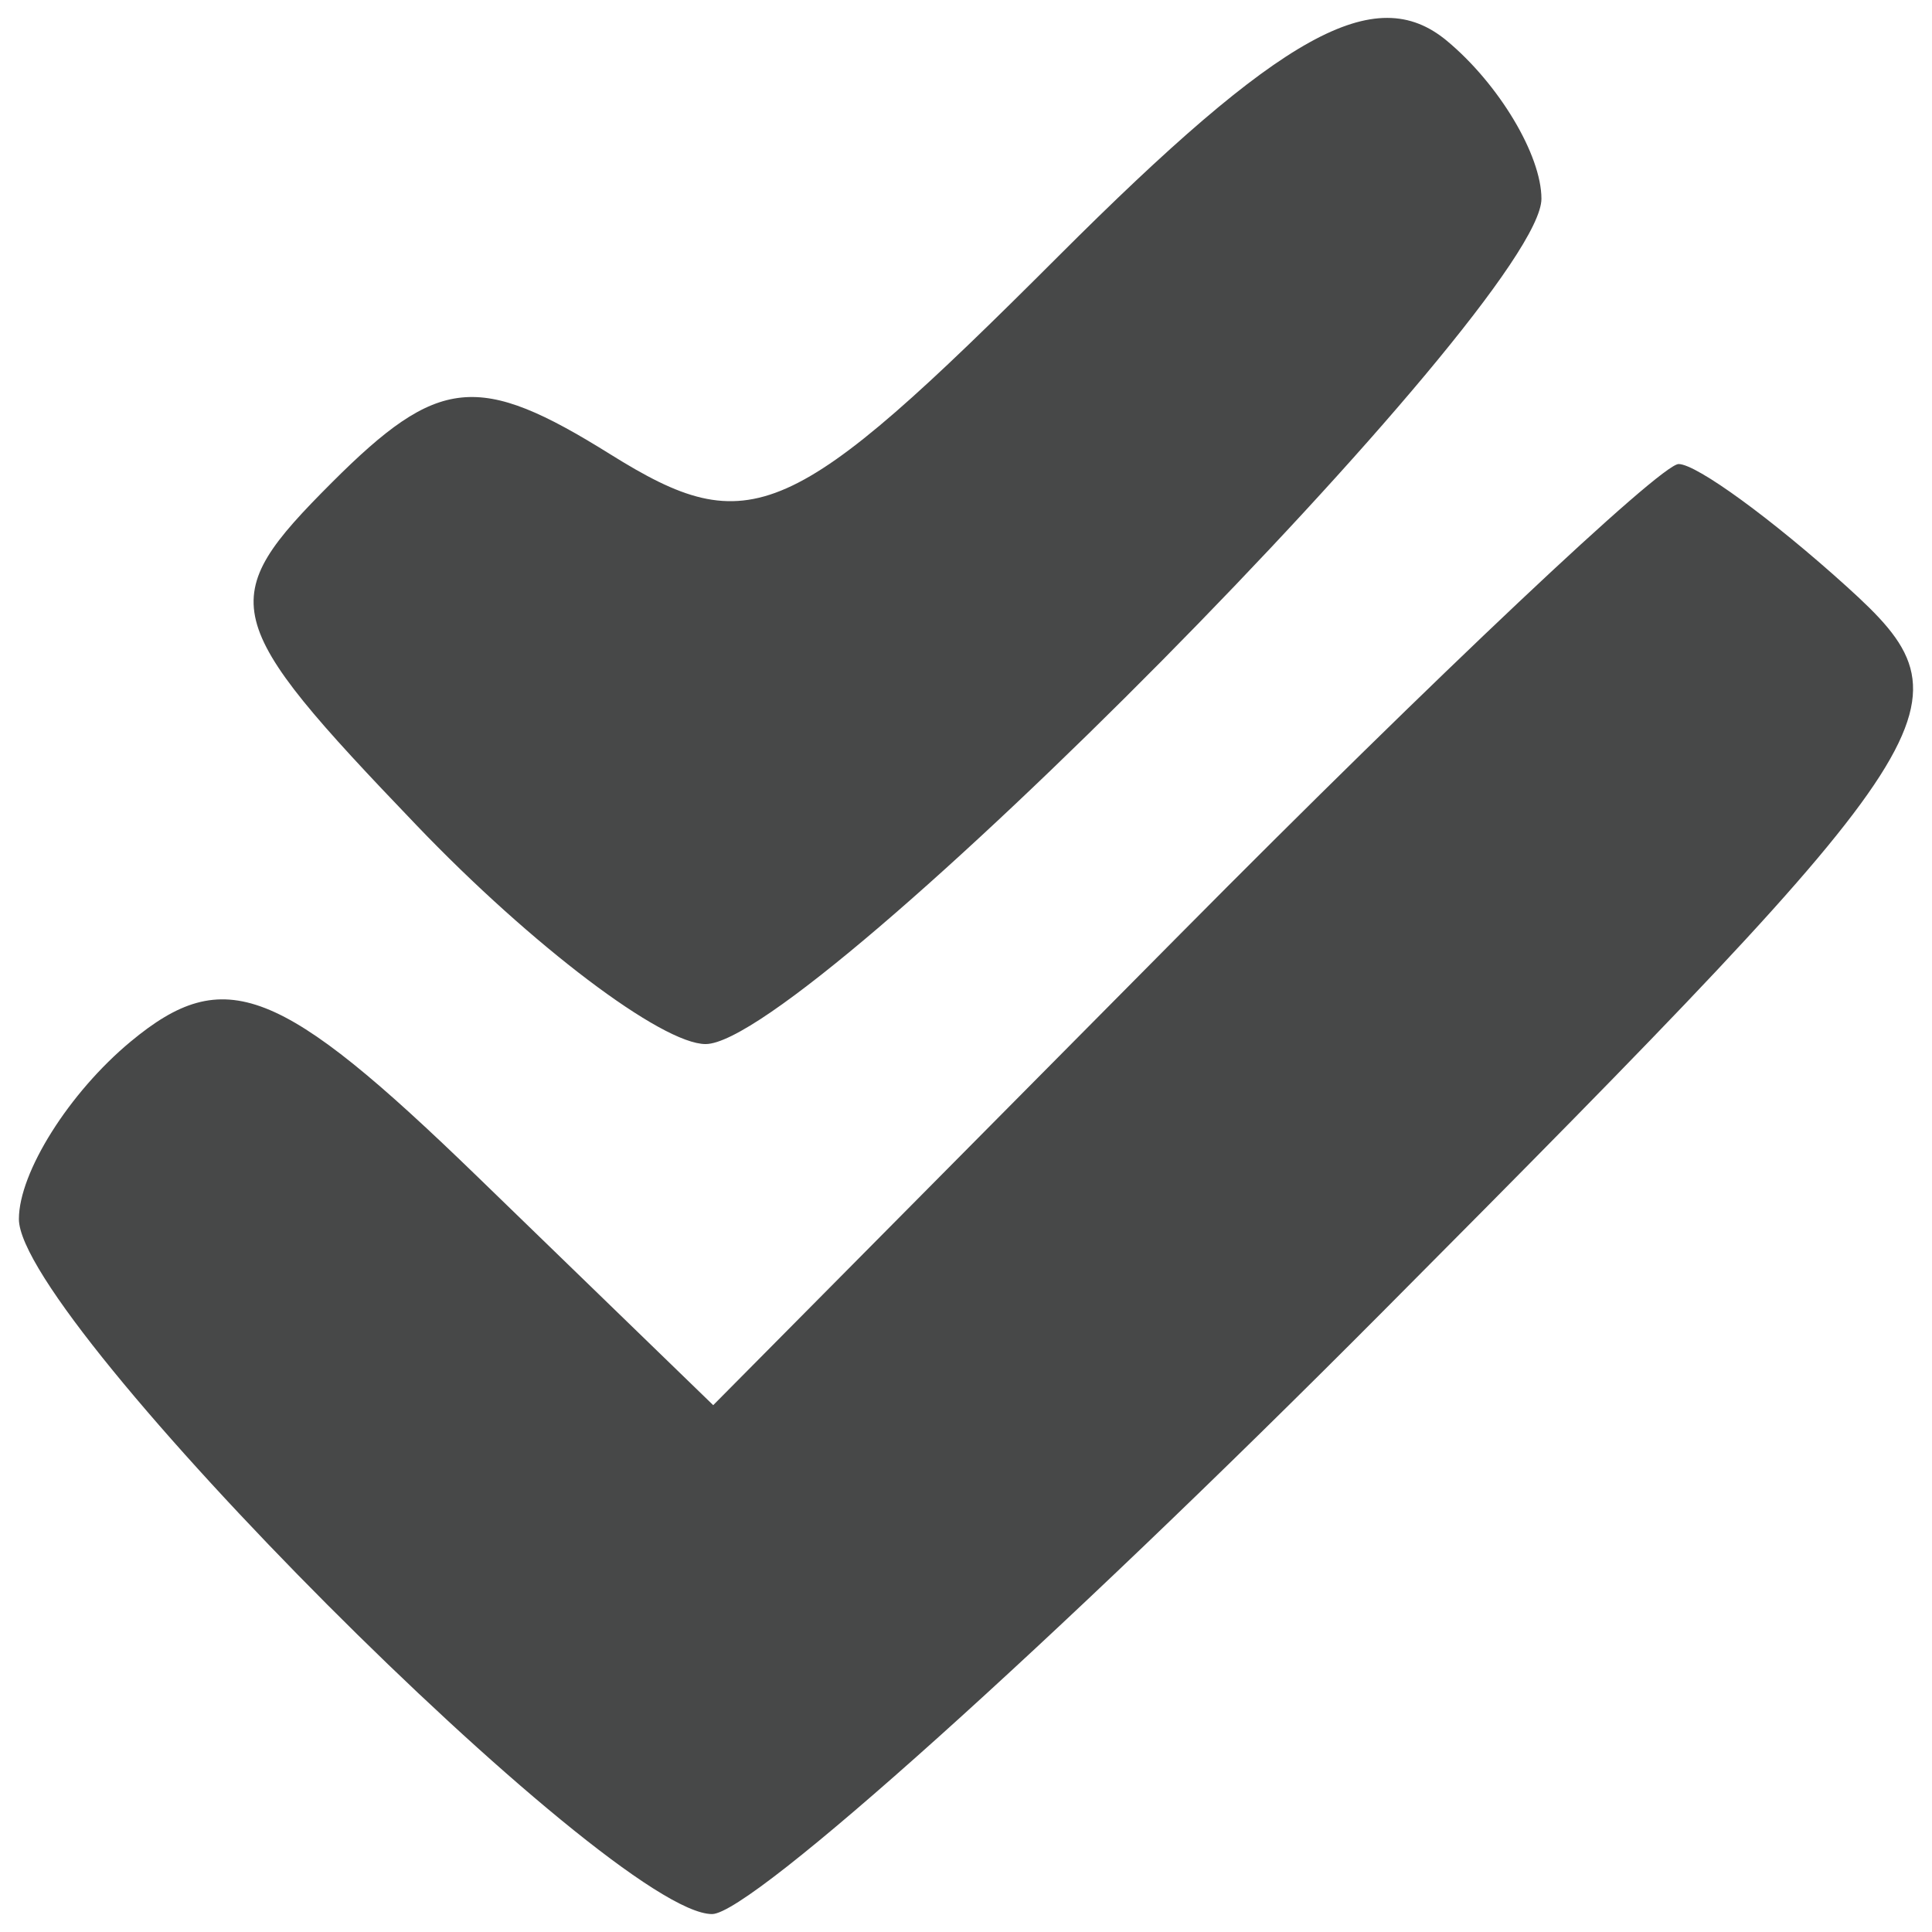 <svg width="32" height="32" viewBox="0 0 32 32" fill="none" xmlns="http://www.w3.org/2000/svg">
<path fill-rule="evenodd" clip-rule="evenodd" d="M17.528 4.246C13.101 8.673 12.425 8.971 10.108 7.524C7.922 6.16 7.263 6.226 5.496 7.993C3.549 9.941 3.625 10.253 6.903 13.673C8.809 15.664 10.963 17.293 11.687 17.293C13.393 17.293 25.531 5.018 25.531 3.292C25.531 2.568 24.826 1.391 23.964 0.675C22.775 -0.312 21.227 0.547 17.528 4.246ZM19.538 15.481L11.813 23.274L7.914 19.495C4.637 16.319 3.719 15.961 2.164 17.252C1.146 18.096 0.313 19.419 0.313 20.192C0.313 21.878 10.112 31.703 11.794 31.703C12.443 31.703 17.442 27.213 22.903 21.724C32.459 12.118 32.746 11.669 30.587 9.715C29.354 8.6 28.101 7.686 27.803 7.686C27.507 7.686 23.787 11.194 19.538 15.481Z" fill="#474848"/>
</svg>
